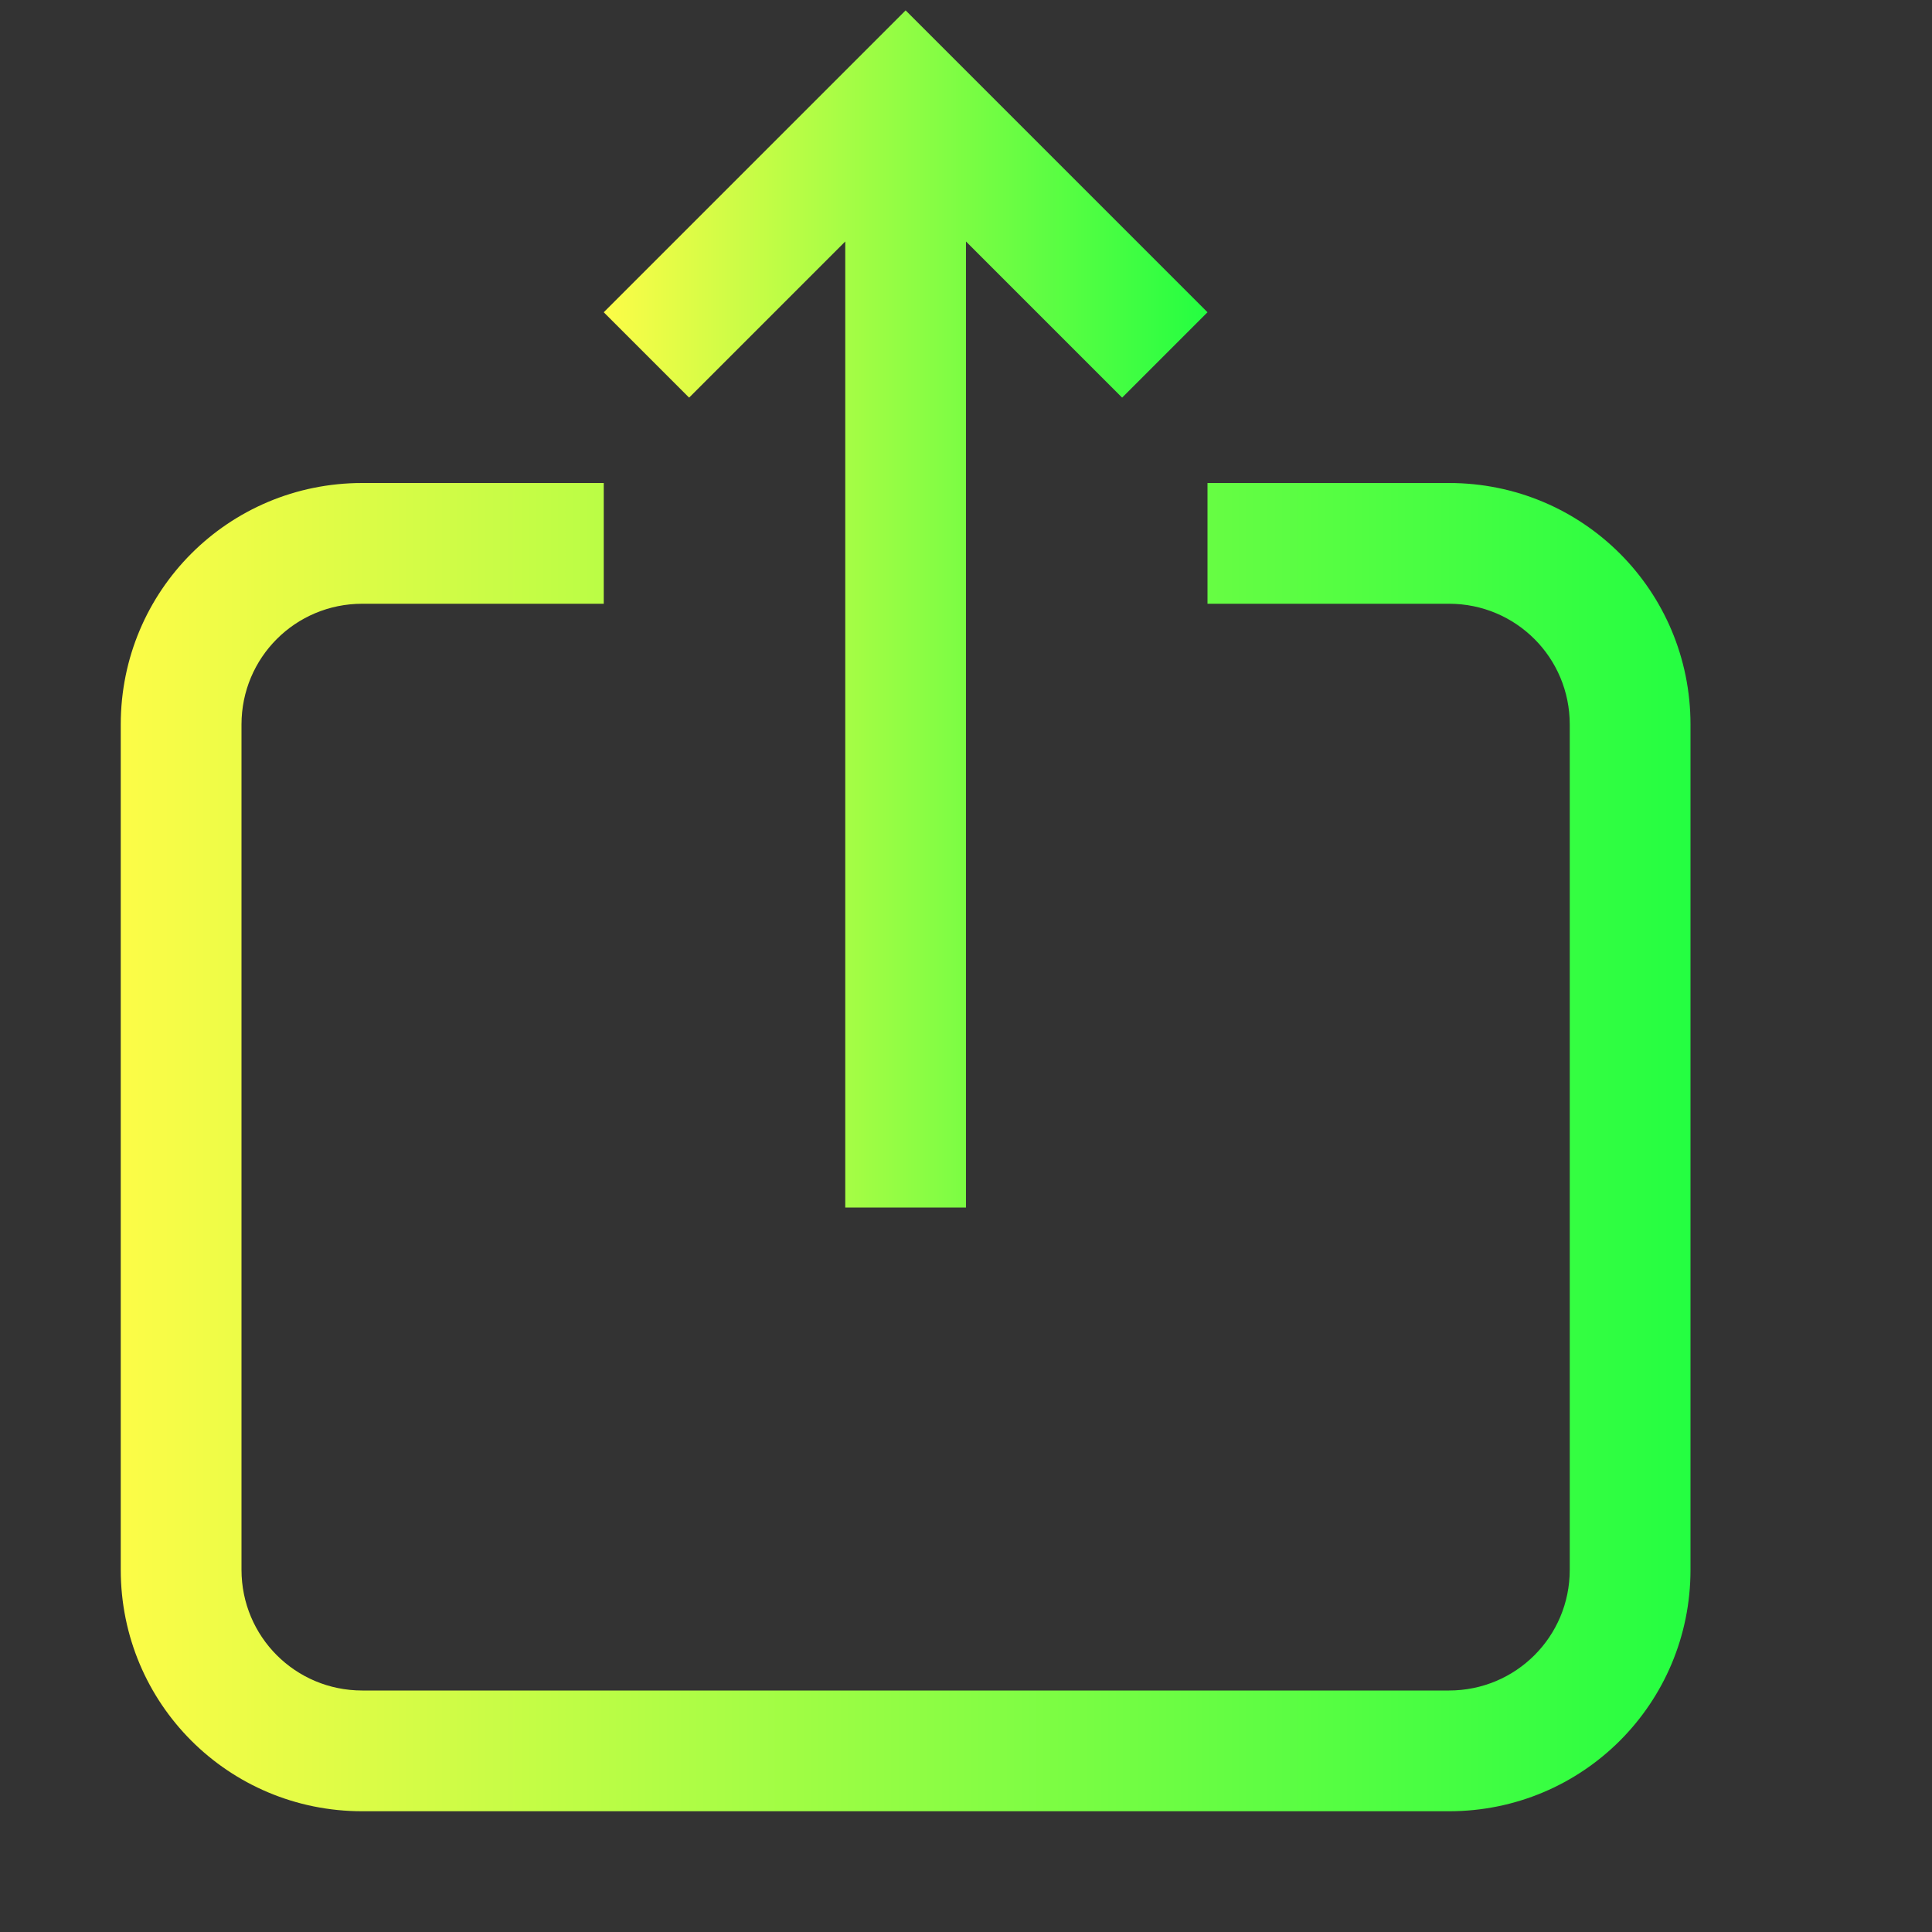 <svg width="16" height="16" viewBox="0 0 16 16" fill="none" xmlns="http://www.w3.org/2000/svg">
<rect x="0" y="0" width="16" height="16" fill="#333333" stroke="none"/>
<path d="M3 4C1.892 4 1 4.892 1 6V13C1 14.108 1.892 15 3 15H12C13.108 15 14 14.108 14 13V6C14 4.892 13.108 4 12 4H10V5H12C12.554 5 13 5.446 13 6V13C13 13.554 12.554 14 12 14H3C2.446 14 2 13.554 2 13V6C2 5.446 2.446 5 3 5H5V4H3Z" fill="url(#paint0_linear_10_9419)"/>
<path d="M7.5 0.086L10 2.586L9.293 3.293L8 2V10H7V2L5.707 3.293L5 2.586L7.5 0.086Z" fill="url(#paint1_linear_10_9419)"/>
<defs>
<linearGradient id="paint0_linear_10_9419" x1="1" y1="9.5" x2="14" y2="9.5" gradientUnits="userSpaceOnUse">
<stop stop-color="#FDFC47"/>
<stop offset="1" stop-color="#24FE41"/>
</linearGradient>
<linearGradient id="paint1_linear_10_9419" x1="5" y1="5.043" x2="10" y2="5.043" gradientUnits="userSpaceOnUse">
<stop stop-color="#FDFC47"/>
<stop offset="1" stop-color="#24FE41"/>
</linearGradient>
</defs>
</svg>

